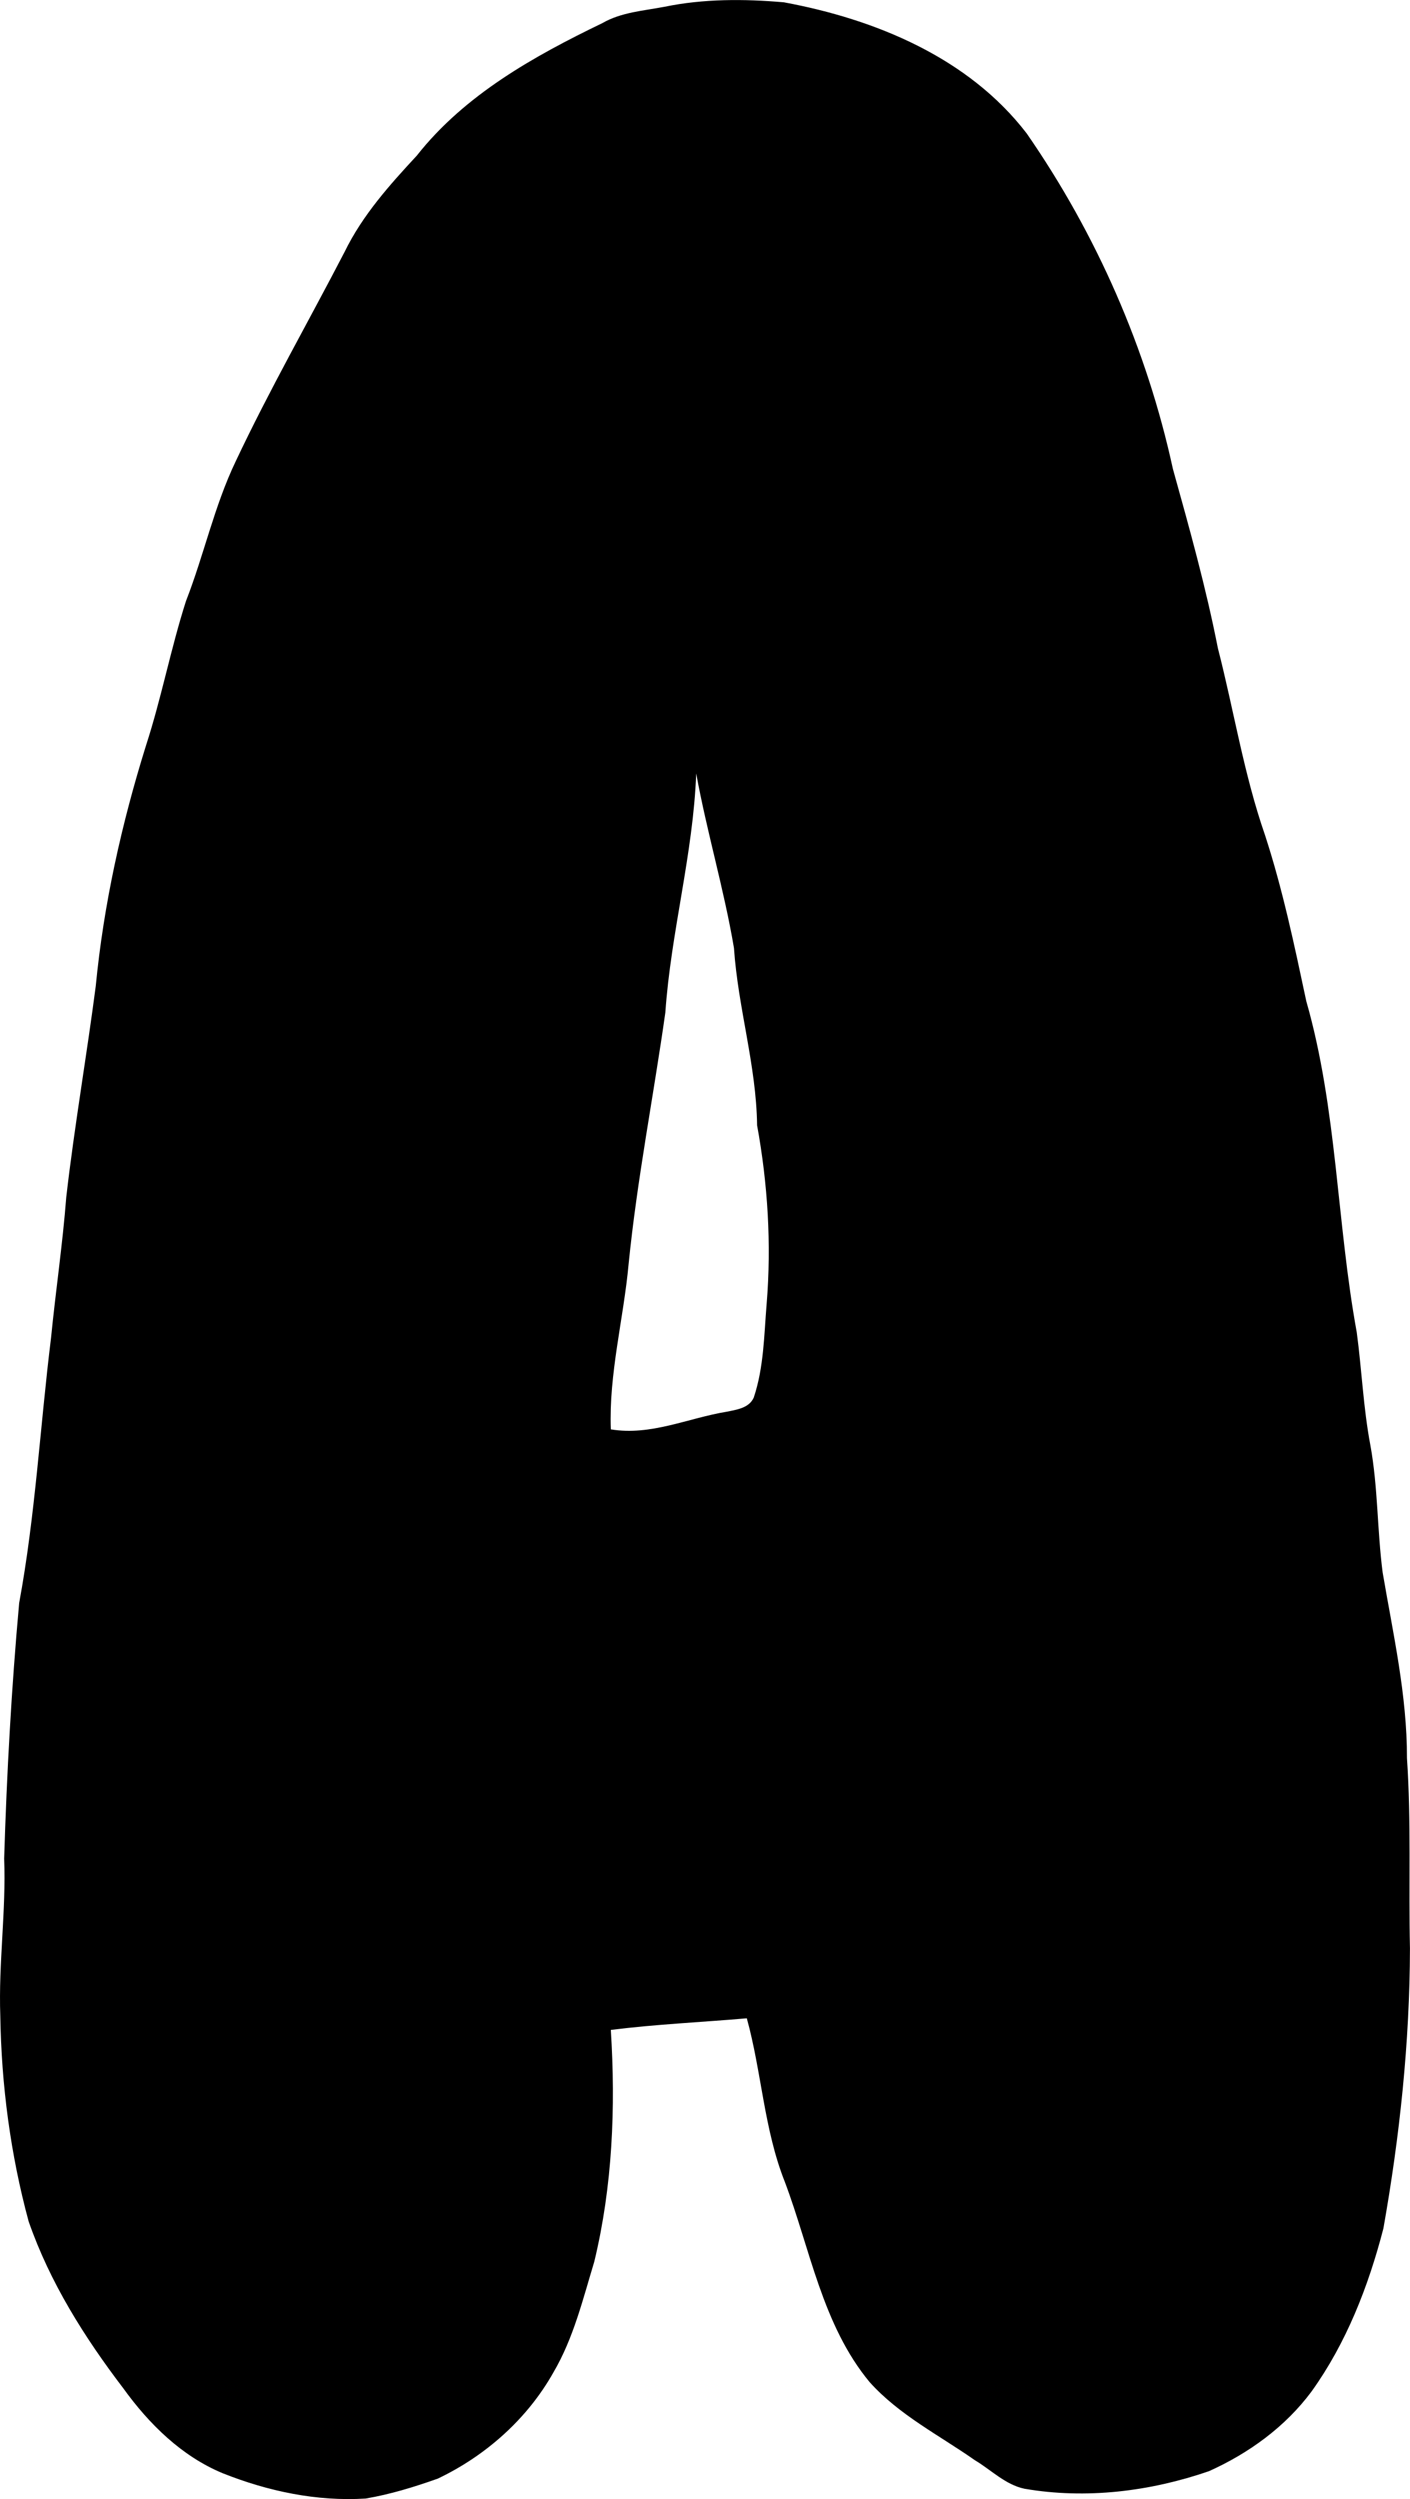 <svg xmlns="http://www.w3.org/2000/svg" fill="none" data-dom="letter" style="translate: none; rotate: none; scale: none; transform: translate(0px, 0px);" viewBox="292.37 3.89 93.04 164.91">
    <g data-dom="letterInner" class="">
      <path class="c-header_logo_letter" d="M336.214 4.338C338.798 3.805 341.469 3.813 344.094 4.042C350.112 5.155 356.271 7.684 360.117 12.694C364.726 19.35 368.04 26.901 369.765 34.833C370.855 38.745 371.949 42.661 372.731 46.654C373.788 50.762 374.445 54.97 375.839 58.986C377.01 62.573 377.781 66.263 378.566 69.953C380.603 77.072 380.57 84.545 381.895 91.799C382.229 94.277 382.328 96.788 382.794 99.25C383.3 102.027 383.242 104.86 383.605 107.652C384.295 111.712 385.22 115.764 385.209 119.906C385.495 124.084 385.312 128.274 385.407 132.456C385.392 138.661 384.735 144.847 383.653 150.948C382.669 154.753 381.212 158.495 378.915 161.697C377.186 164.031 374.768 165.78 372.144 166.959C368.257 168.298 364.033 168.819 359.966 168.116C358.704 167.847 357.772 166.874 356.696 166.234C354.34 164.581 351.694 163.25 349.749 161.076C346.633 157.312 345.837 152.316 344.152 147.853C342.783 144.399 342.629 140.631 341.649 137.074C338.655 137.333 335.656 137.466 332.676 137.84C332.999 142.954 332.79 148.145 331.582 153.141C330.83 155.618 330.214 158.181 328.892 160.433C327.167 163.509 324.415 165.946 321.255 167.451C319.703 168.002 318.117 168.49 316.495 168.764C313.276 168.967 310.05 168.283 307.07 167.096C304.362 165.976 302.208 163.849 300.512 161.498C297.947 158.133 295.653 154.494 294.258 150.471C293.062 146.052 292.46 141.478 292.39 136.9C292.266 133.439 292.779 129.993 292.644 126.536C292.816 120.908 293.128 115.276 293.634 109.674C294.706 103.876 295.018 97.986 295.741 92.147C296.046 89.056 296.504 85.979 296.743 82.881C297.279 78.225 298.083 73.611 298.688 68.963C299.209 63.564 300.395 58.239 302.009 53.07C303.026 49.934 303.639 46.688 304.641 43.556C305.83 40.509 306.509 37.284 307.926 34.326C310.142 29.626 312.726 25.111 315.115 20.5C316.289 18.093 318.073 16.1 319.871 14.162C323.035 10.143 327.6 7.599 332.115 5.417C333.362 4.696 334.827 4.604 336.214 4.338ZM338.31 54.93C338.111 60.247 336.64 65.405 336.273 70.708C335.491 76.24 334.408 81.723 333.851 87.288C333.517 90.93 332.54 94.54 332.676 98.211C335.319 98.651 337.774 97.464 340.328 97.046C340.974 96.913 341.803 96.806 342.108 96.111C342.776 94.114 342.787 91.984 342.959 89.91C343.279 85.983 343.033 82.015 342.328 78.148C342.277 74.187 341.066 70.386 340.802 66.452C340.148 62.577 339.014 58.797 338.31 54.93Z" fill="black" style="translate: none; rotate: none; scale: none; transform-origin: 0px 0px;" data-svg-origin="338.8887634277344 86.34649729728699" transform="matrix(1,0,0,1,0,0)"/>
    </g>
  </svg>